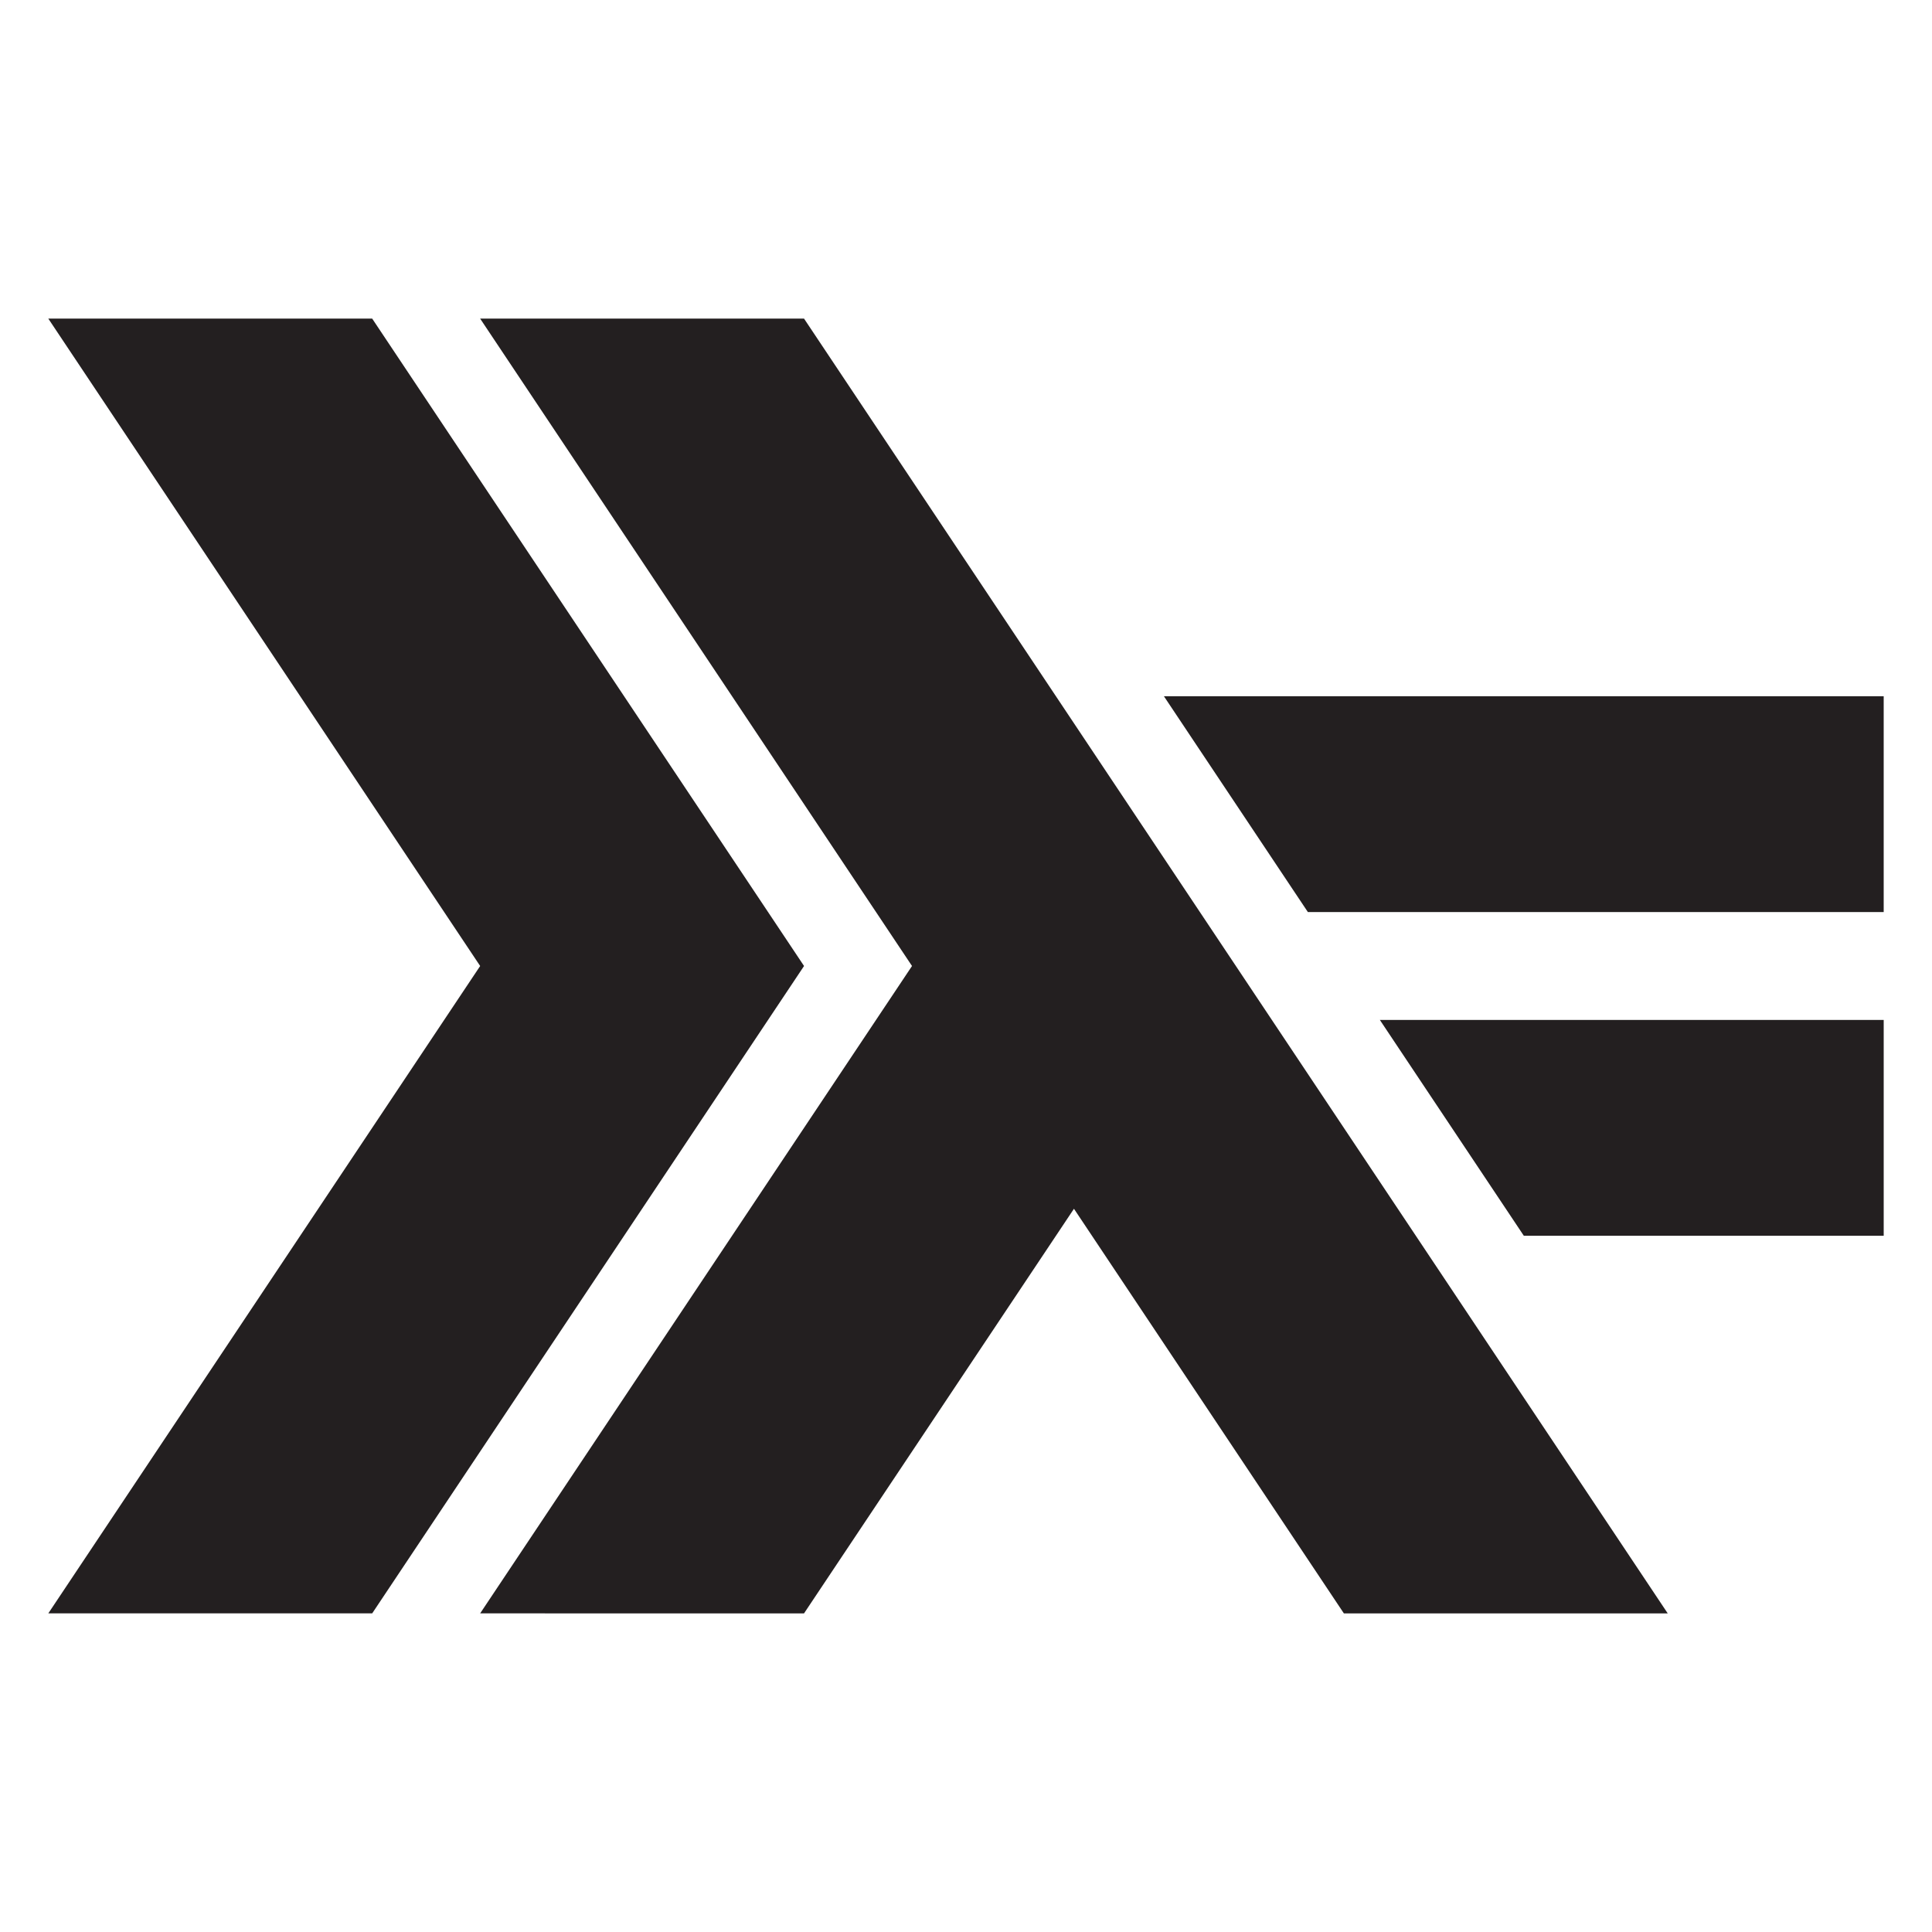 <?xml version="1.0" encoding="utf-8"?>
<!-- Generator: Adobe Illustrator 15.1.0, SVG Export Plug-In . SVG Version: 6.00 Build 0)  -->
<!DOCTYPE svg PUBLIC "-//W3C//DTD SVG 1.1//EN" "http://www.w3.org/Graphics/SVG/1.1/DTD/svg11.dtd">
<svg version="1.1" id="Layer_1" xmlns="http://www.w3.org/2000/svg" xmlns:xlink="http://www.w3.org/1999/xlink" x="0px" y="0px"
	 width="283.465px" height="283.465px" viewBox="0 0 283.465 283.465" enable-background="new 0 0 283.465 283.465"
	 xml:space="preserve">
<g>
	<path fill="#231F20" d="M7.087,236.716l63.362-94.984L7.087,46.748h47.521l63.362,94.984l-63.362,94.984H7.087z"/>
	<path fill="#231F20" d="M70.449,236.716l63.362-94.984L70.448,46.748h47.521L244.69,236.717h-47.516l-39.602-59.365l-39.605,59.364
		H70.449z"/>
	<path fill="#231F20" d="M223.575,181.309l-21.121-31.662h73.924v31.664h-52.803V181.309z M191.894,133.82l-21.121-31.664h105.604
		v31.664H191.894z"/>
</g>
</svg>
